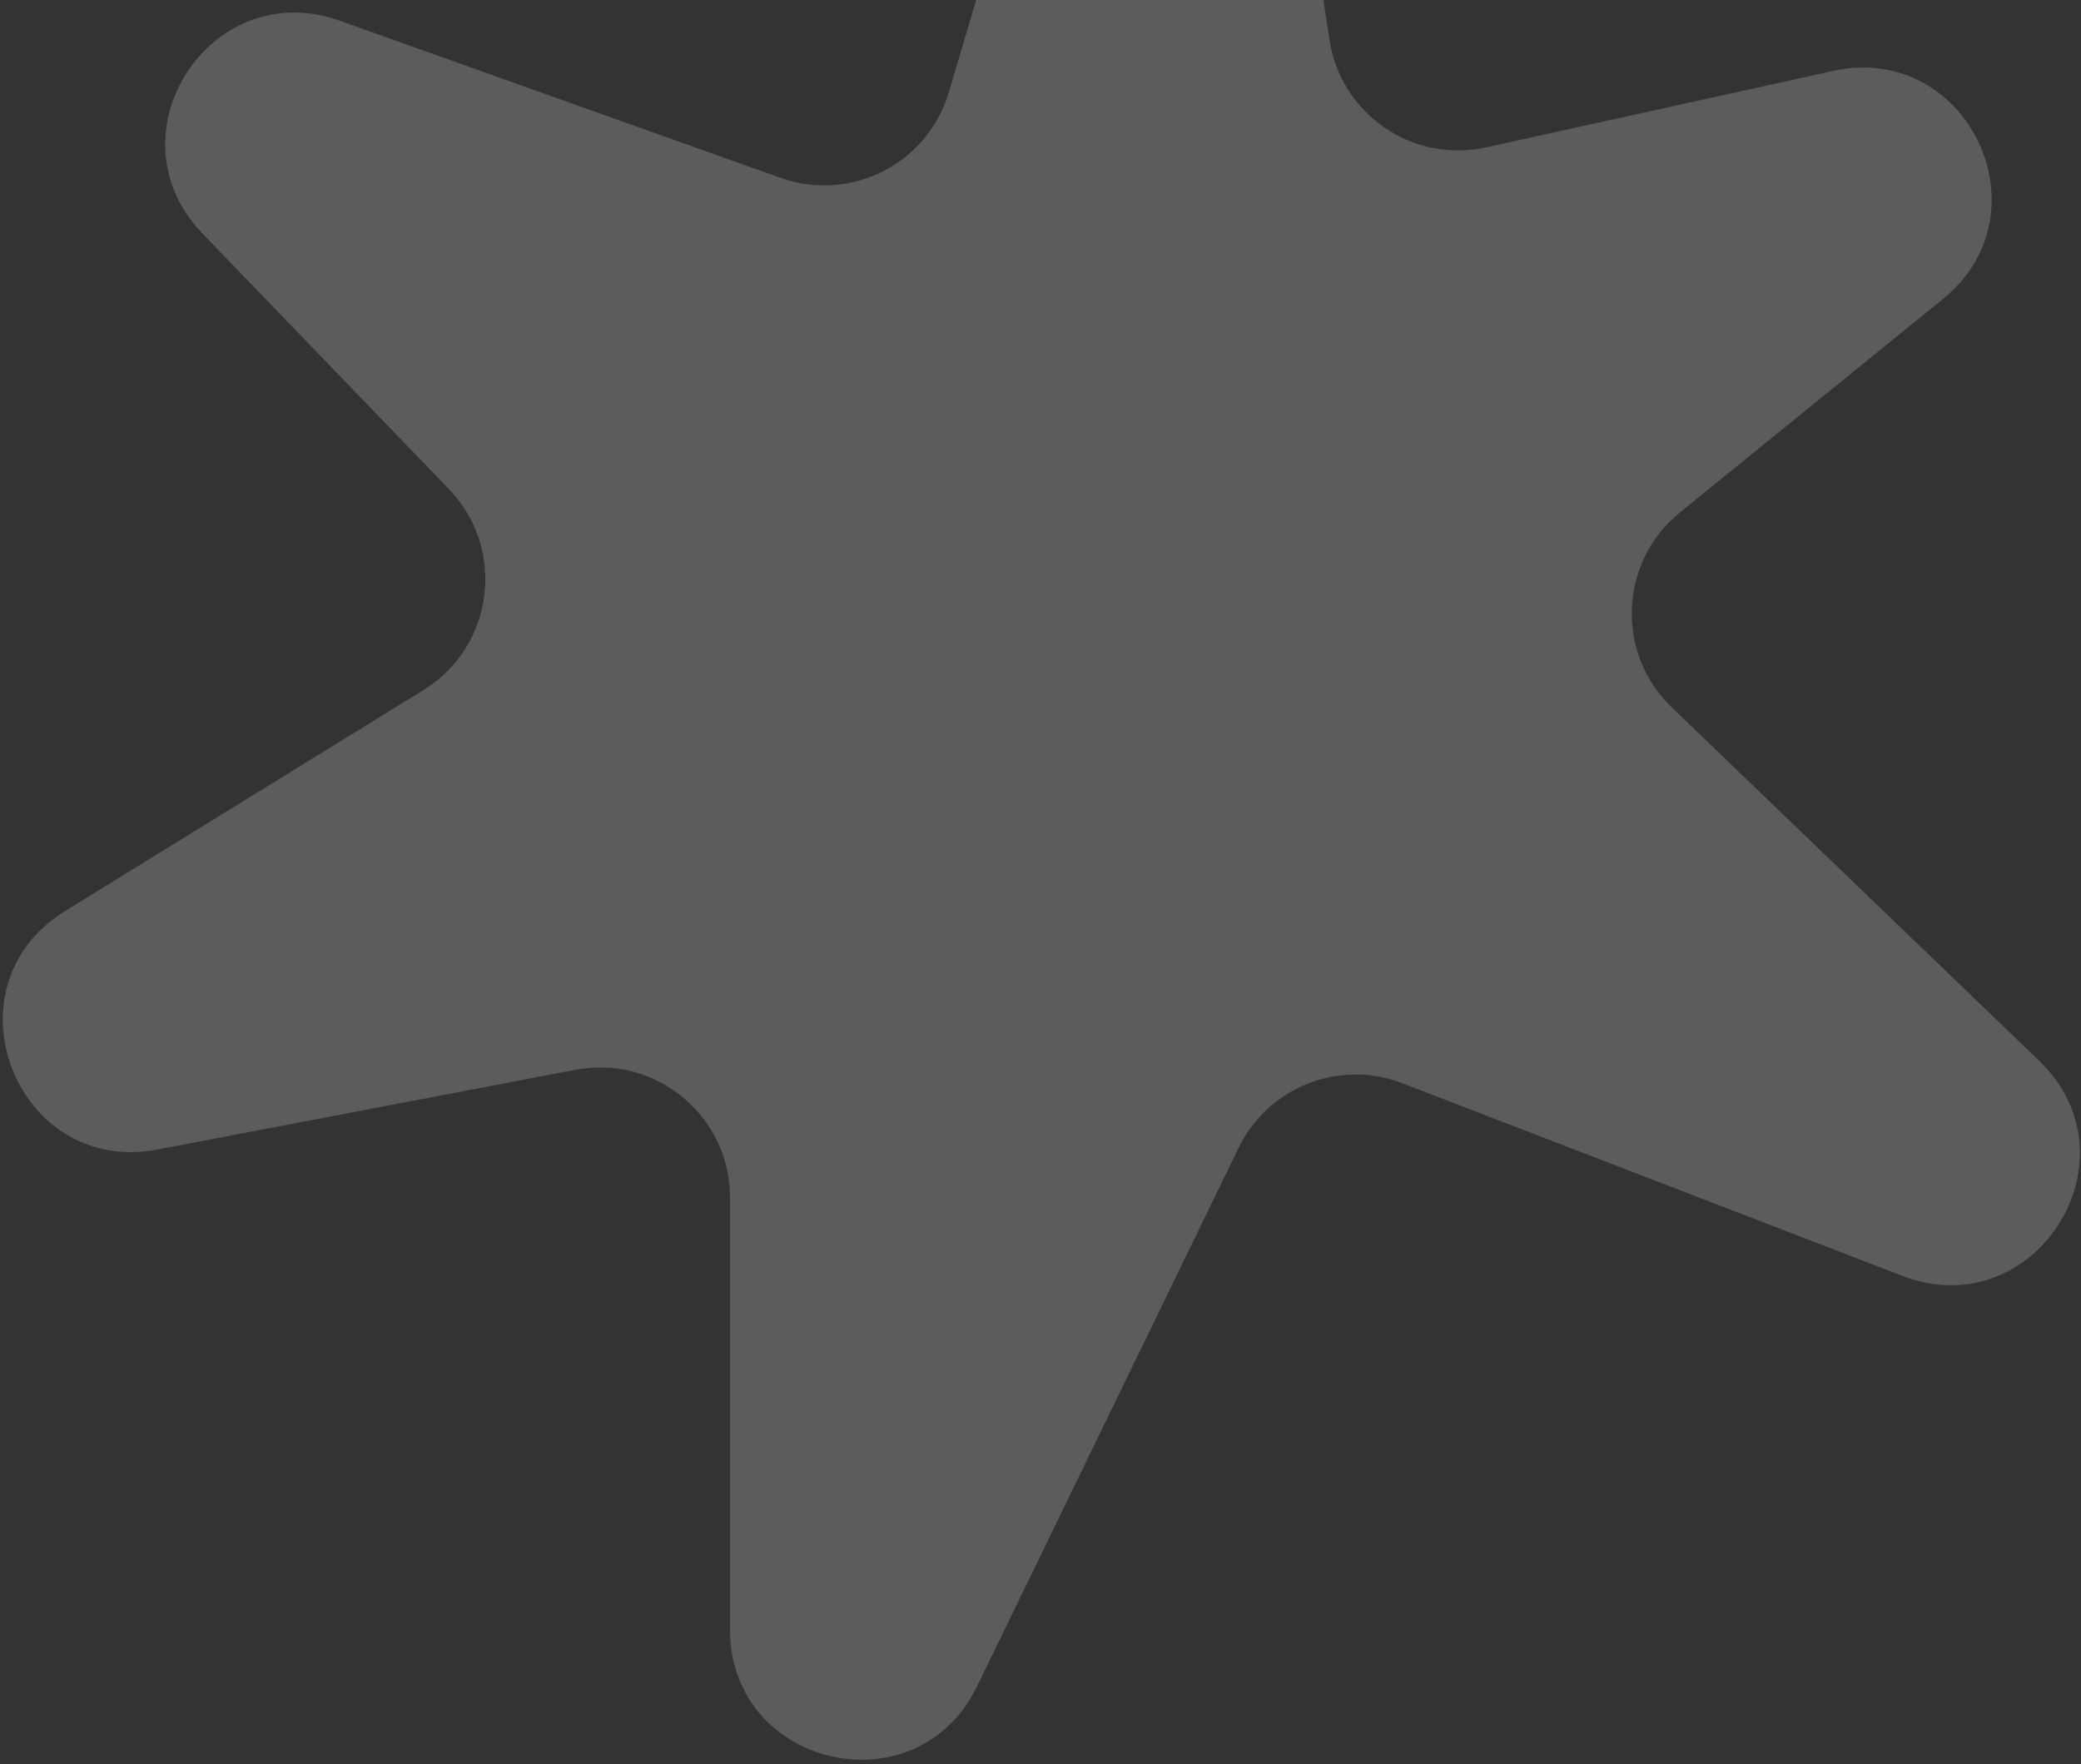 <svg width="256" height="217" viewBox="0 0 256 217" fill="none" xmlns="http://www.w3.org/2000/svg">
<rect x="0" y="0" width="256" height="217" fill="#333333" stroke="none"/>
<path d="M163.557 4.928L159.072 -24.314C156.482 -41.205 132.771 -42.818 127.916 -26.434L116.721 11.349C114.114 20.149 104.653 24.956 96.008 21.874L41.793 2.547C25.868 -3.131 13.167 16.556 24.904 28.725L55.216 60.152C62.305 67.502 60.789 79.521 52.097 84.879L8.012 112.06C-7.111 121.384 1.957 144.726 19.408 141.396L70.806 131.589C80.668 129.707 89.805 137.266 89.805 147.305V200.439C89.805 217.422 112.777 222.706 120.197 207.429L152.372 141.189C156.004 133.711 164.758 130.261 172.515 133.249L234.003 156.935C250.295 163.21 263.429 142.574 250.845 130.472L205.644 87C198.713 80.335 199.186 69.105 206.652 63.045L239.022 36.773C252.122 26.141 241.974 5.095 225.497 8.725L182.814 18.128C173.787 20.116 164.958 14.064 163.557 4.928Z" fill="white" fill-opacity="0.2"/>
</svg>
